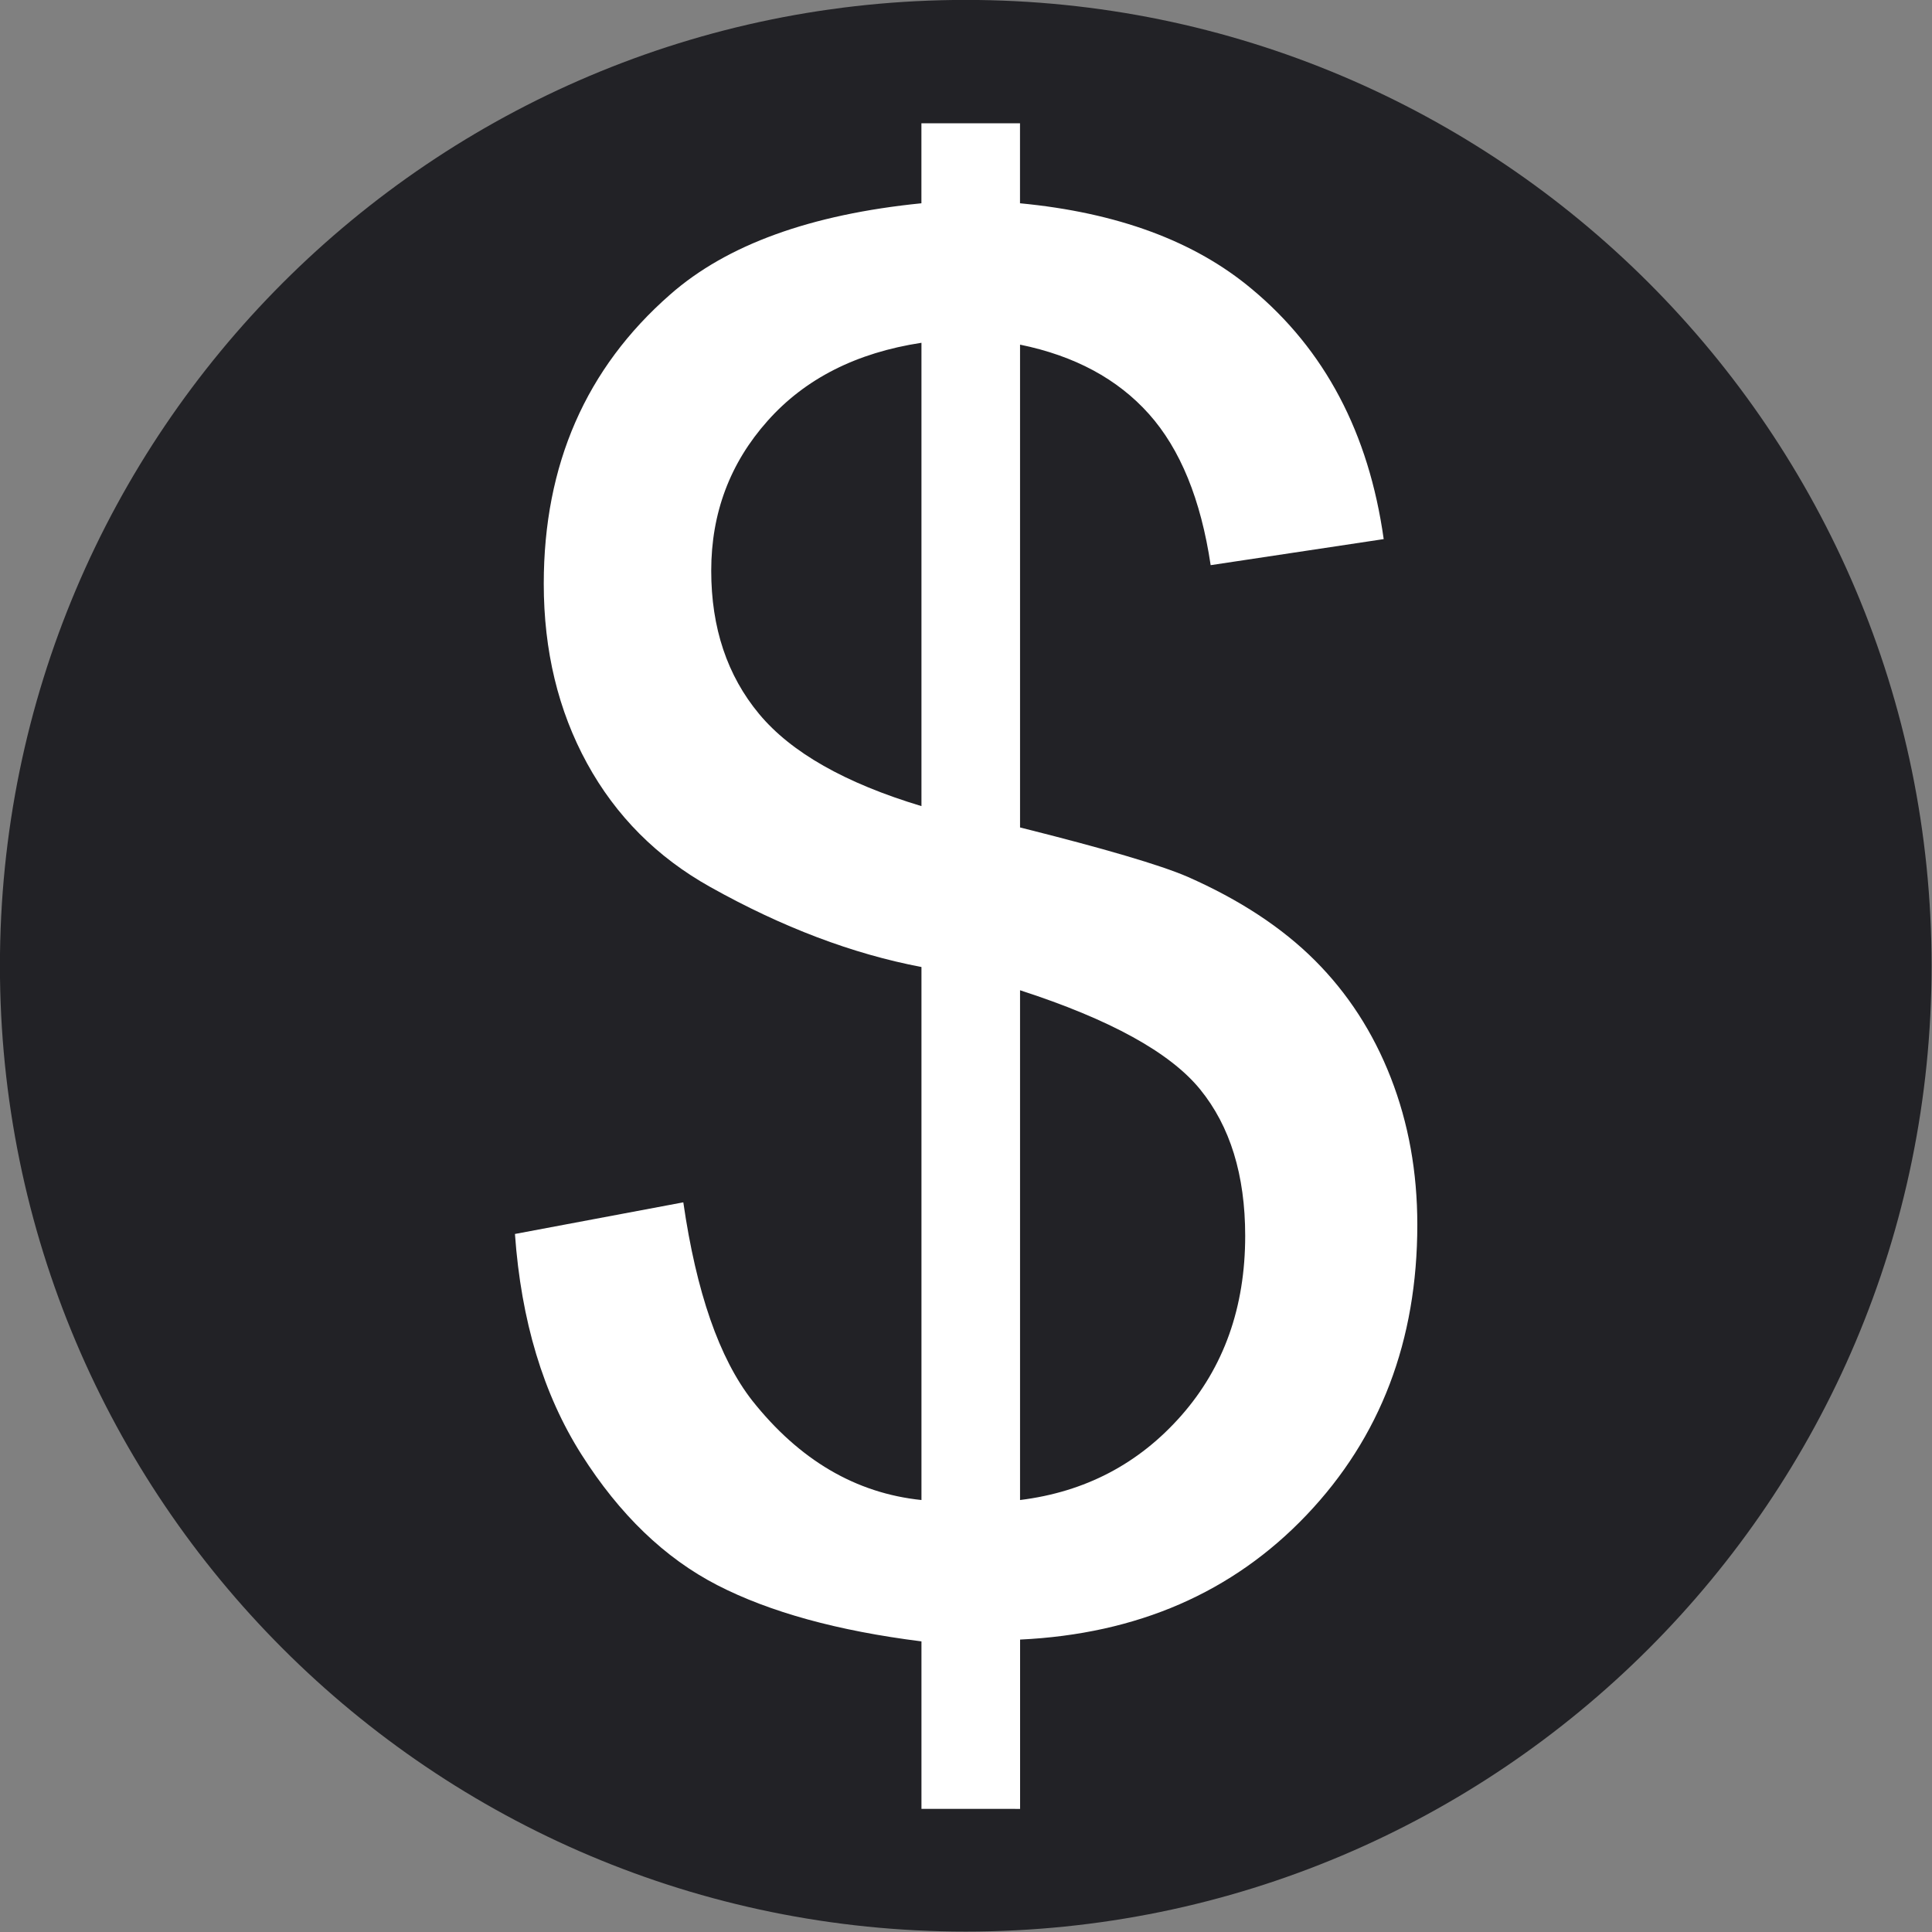 <?xml version="1.0" encoding="UTF-8" standalone="no"?>
<!-- Created with Inkscape (http://www.inkscape.org/) -->

<svg
   xmlns:dc="http://purl.org/dc/elements/1.1/"
   xmlns:cc="http://creativecommons.org/ns#"
   xmlns:rdf="http://www.w3.org/1999/02/22-rdf-syntax-ns#"
   xmlns:svg="http://www.w3.org/2000/svg"
   xmlns="http://www.w3.org/2000/svg"
   xmlns:sodipodi="http://sodipodi.sourceforge.net/DTD/sodipodi-0.dtd"
   xmlns:inkscape="http://www.inkscape.org/namespaces/inkscape"
   width="95"
   height="95"
   id="svg2"
   version="1.1"
   inkscape:version="0.48.4 r9939"
   sodipodi:docname="button1-template.svg">
  <rect width="100%" height="100%" fill="#808080" stroke="none"/>
  <defs
     id="defs4" />
  <sodipodi:namedview
     id="base"
     pagecolor="#ffffff"
     bordercolor="#666666"
     borderopacity="1.0"
     inkscape:pageopacity="0.0"
     inkscape:pageshadow="2"
     inkscape:zoom="3.959798"
     inkscape:cx="-24.06191"
     inkscape:cy="68.402887"
     inkscape:document-units="px"
     inkscape:current-layer="layer5"
     showgrid="false"
     inkscape:window-width="1920"
     inkscape:window-height="1018"
     inkscape:window-x="-8"
     inkscape:window-y="-8"
     inkscape:window-maximized="1" />
  <g
     inkscape:label="base"
     inkscape:groupmode="layer"
     id="layer1"
     transform="translate(0,-957.362)"
     sodipodi:insensitive="true">
    <path
       sodipodi:type="arc"
       style="color:#000000;fill:#222226;fill-opacity:1;stroke:none;stroke-width:3.412;marker:none;visibility:visible;display:inline;overflow:visible;enable-background:accumulate"
       id="path2985"
       sodipodi:cx="45.961941"
       sodipodi:cy="47.775368"
       sodipodi:rx="34.092648"
       sodipodi:ry="34.092648"
       d="m 80.055,47.775 c 0,18.829 -15.264,34.093 -34.093,34.093 -18.829,0 -34.093,-15.264 -34.093,-34.093 0,-18.829 15.264,-34.093 34.093,-34.093 18.829,0 34.093,15.264 34.093,34.093 z"
       transform="matrix(1.393,0,0,1.393,-16.537,938.299)" />
  </g>
  <g
     inkscape:groupmode="layer"
     id="layer5"
     inkscape:label="dollar">
    <g
       transform="matrix(2.342,0,0,2.342,23.152,32.268)"
       style="font-size:40px;font-style:normal;font-variant:normal;font-weight:normal;font-stretch:normal;line-height:125%;letter-spacing:0px;word-spacing:0px;fill:#ffffff;fill-opacity:1;stroke:none;font-family:Orbitron;-inkscape-font-specification:Orbitron"
       id="flowRoot3949">
      <path
         d="m 9.461,24.2 0,-3.516 C 7.703,20.463 6.274,20.069 5.174,19.503 4.074,18.937 3.123,18.022 2.322,16.759 1.521,15.496 1.056,13.953 0.926,12.13 L 4.461,11.466 c 0.273,1.888 0.755,3.275 1.445,4.16 0.99,1.25 2.174,1.947 3.555,2.09 l 0,-11.191 C 8.016,6.251 6.538,5.691 5.027,4.845 3.908,4.22 3.045,3.354 2.439,2.247 1.834,1.14 1.531,-0.116 1.531,-1.522 c -2e-6,-2.5 0.885,-4.525 2.656,-6.074 1.185,-1.042 2.943,-1.68 5.273,-1.914 l 0,-1.68 2.07,0 0,1.68 c 2.044,0.195 3.665,0.794 4.863,1.797 1.536,1.276 2.461,3.027 2.773,5.254 l -3.633,0.547 C 15.327,-3.293 14.894,-4.351 14.236,-5.087 13.579,-5.822 12.677,-6.308 11.531,-6.542 l 0,10.137 c 1.771,0.443 2.943,0.788 3.516,1.035 1.094,0.482 1.986,1.068 2.676,1.758 0.69,0.69 1.221,1.51 1.592,2.461 0.371,0.951 0.557,1.979 0.557,3.086 -2.1e-5,2.435 -0.775,4.466 -2.324,6.094 -1.549,1.628 -3.555,2.5 -6.016,2.617 l 0,3.555 z m 0,-30.781 c -1.367,0.208 -2.445,0.755 -3.232,1.641 -0.788,0.885 -1.182,1.934 -1.182,3.145 -5.5e-6,1.198 0.335,2.201 1.006,3.008 0.671,0.807 1.807,1.452 3.408,1.934 z M 11.531,17.716 c 1.367,-0.169 2.497,-0.762 3.389,-1.777 0.892,-1.016 1.338,-2.272 1.338,-3.77 C 16.258,10.893 15.942,9.868 15.311,9.093 14.679,8.318 13.419,7.625 11.531,7.013 z"
         style="fill:#ffffff;font-family:Sans;-inkscape-font-specification:Sans"
         id="path3958"
         inkscape:connector-curvature="0" />
    </g>
  </g>
</svg>
